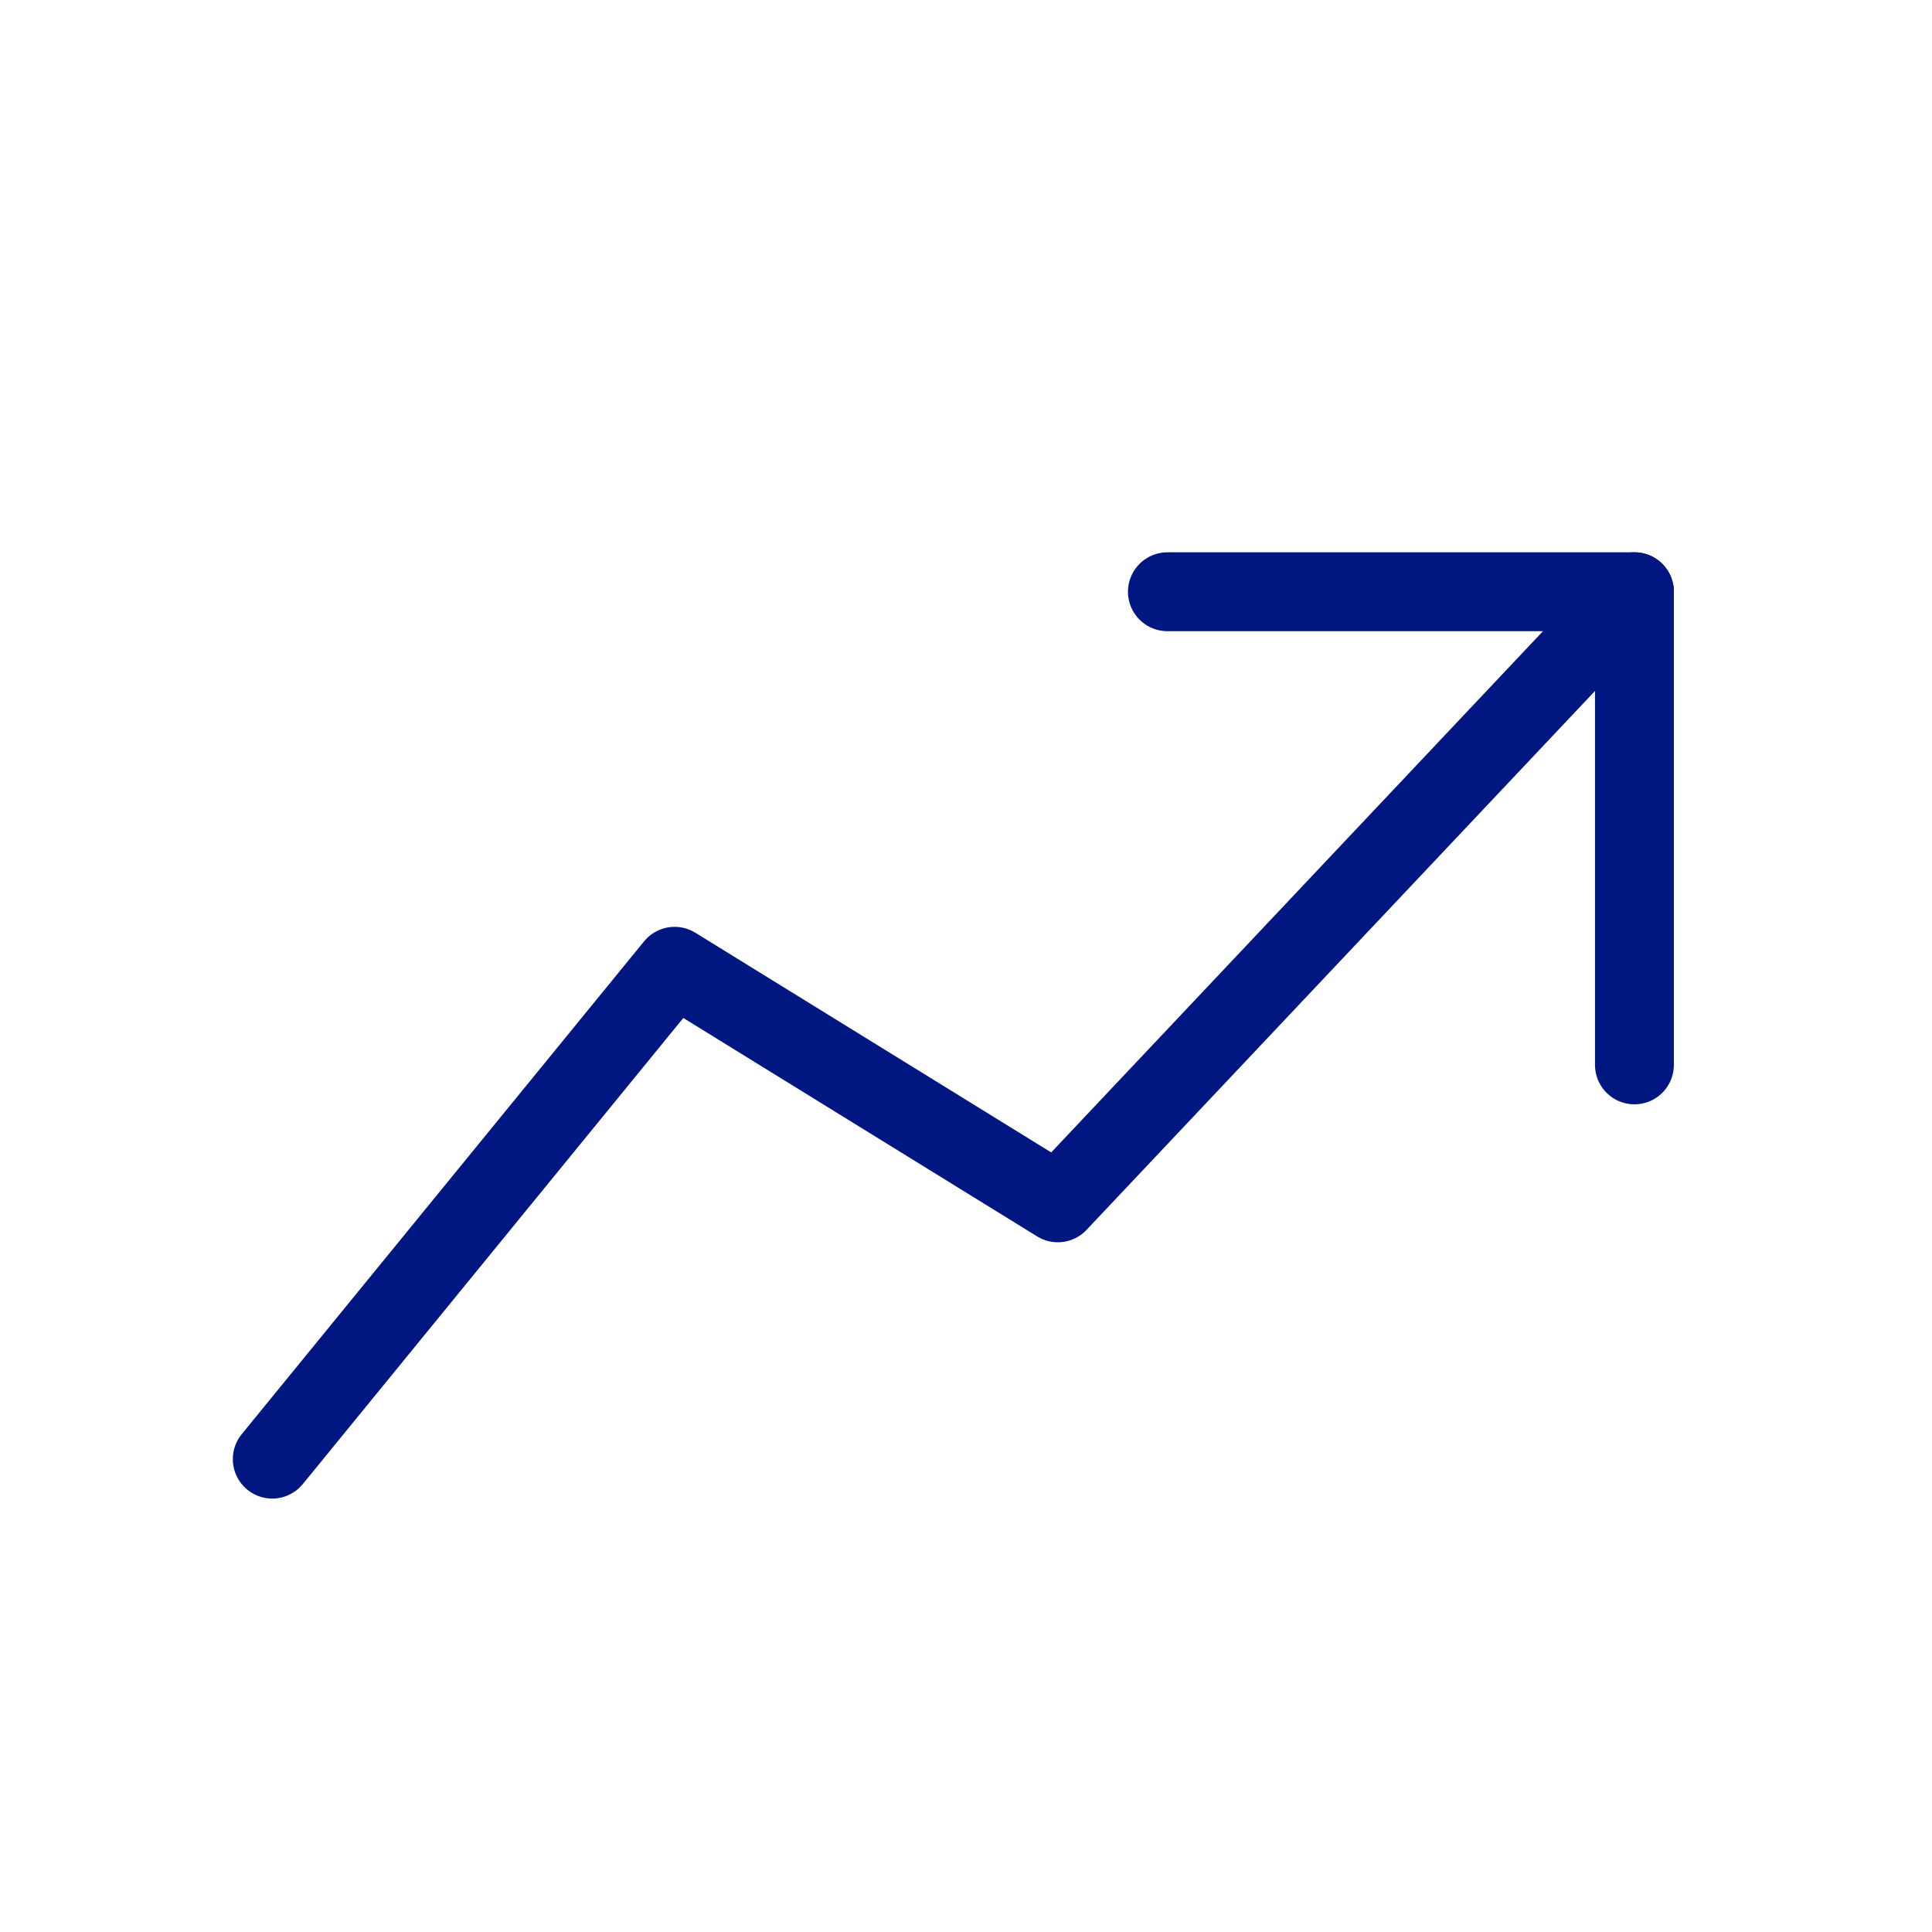 <svg width="49" height="49" viewBox="0 0 49 49" fill="none" xmlns="http://www.w3.org/2000/svg">
<path d="M41.453 27.008V15.008H29.608" stroke="#001680" stroke-width="2" stroke-linecap="round" stroke-linejoin="round"/>
<path d="M6.905 37.007L17.11 24.507L26.829 30.507L41.453 15.007" stroke="#001680" stroke-width="2" stroke-linecap="round" stroke-linejoin="round"/>
</svg>
